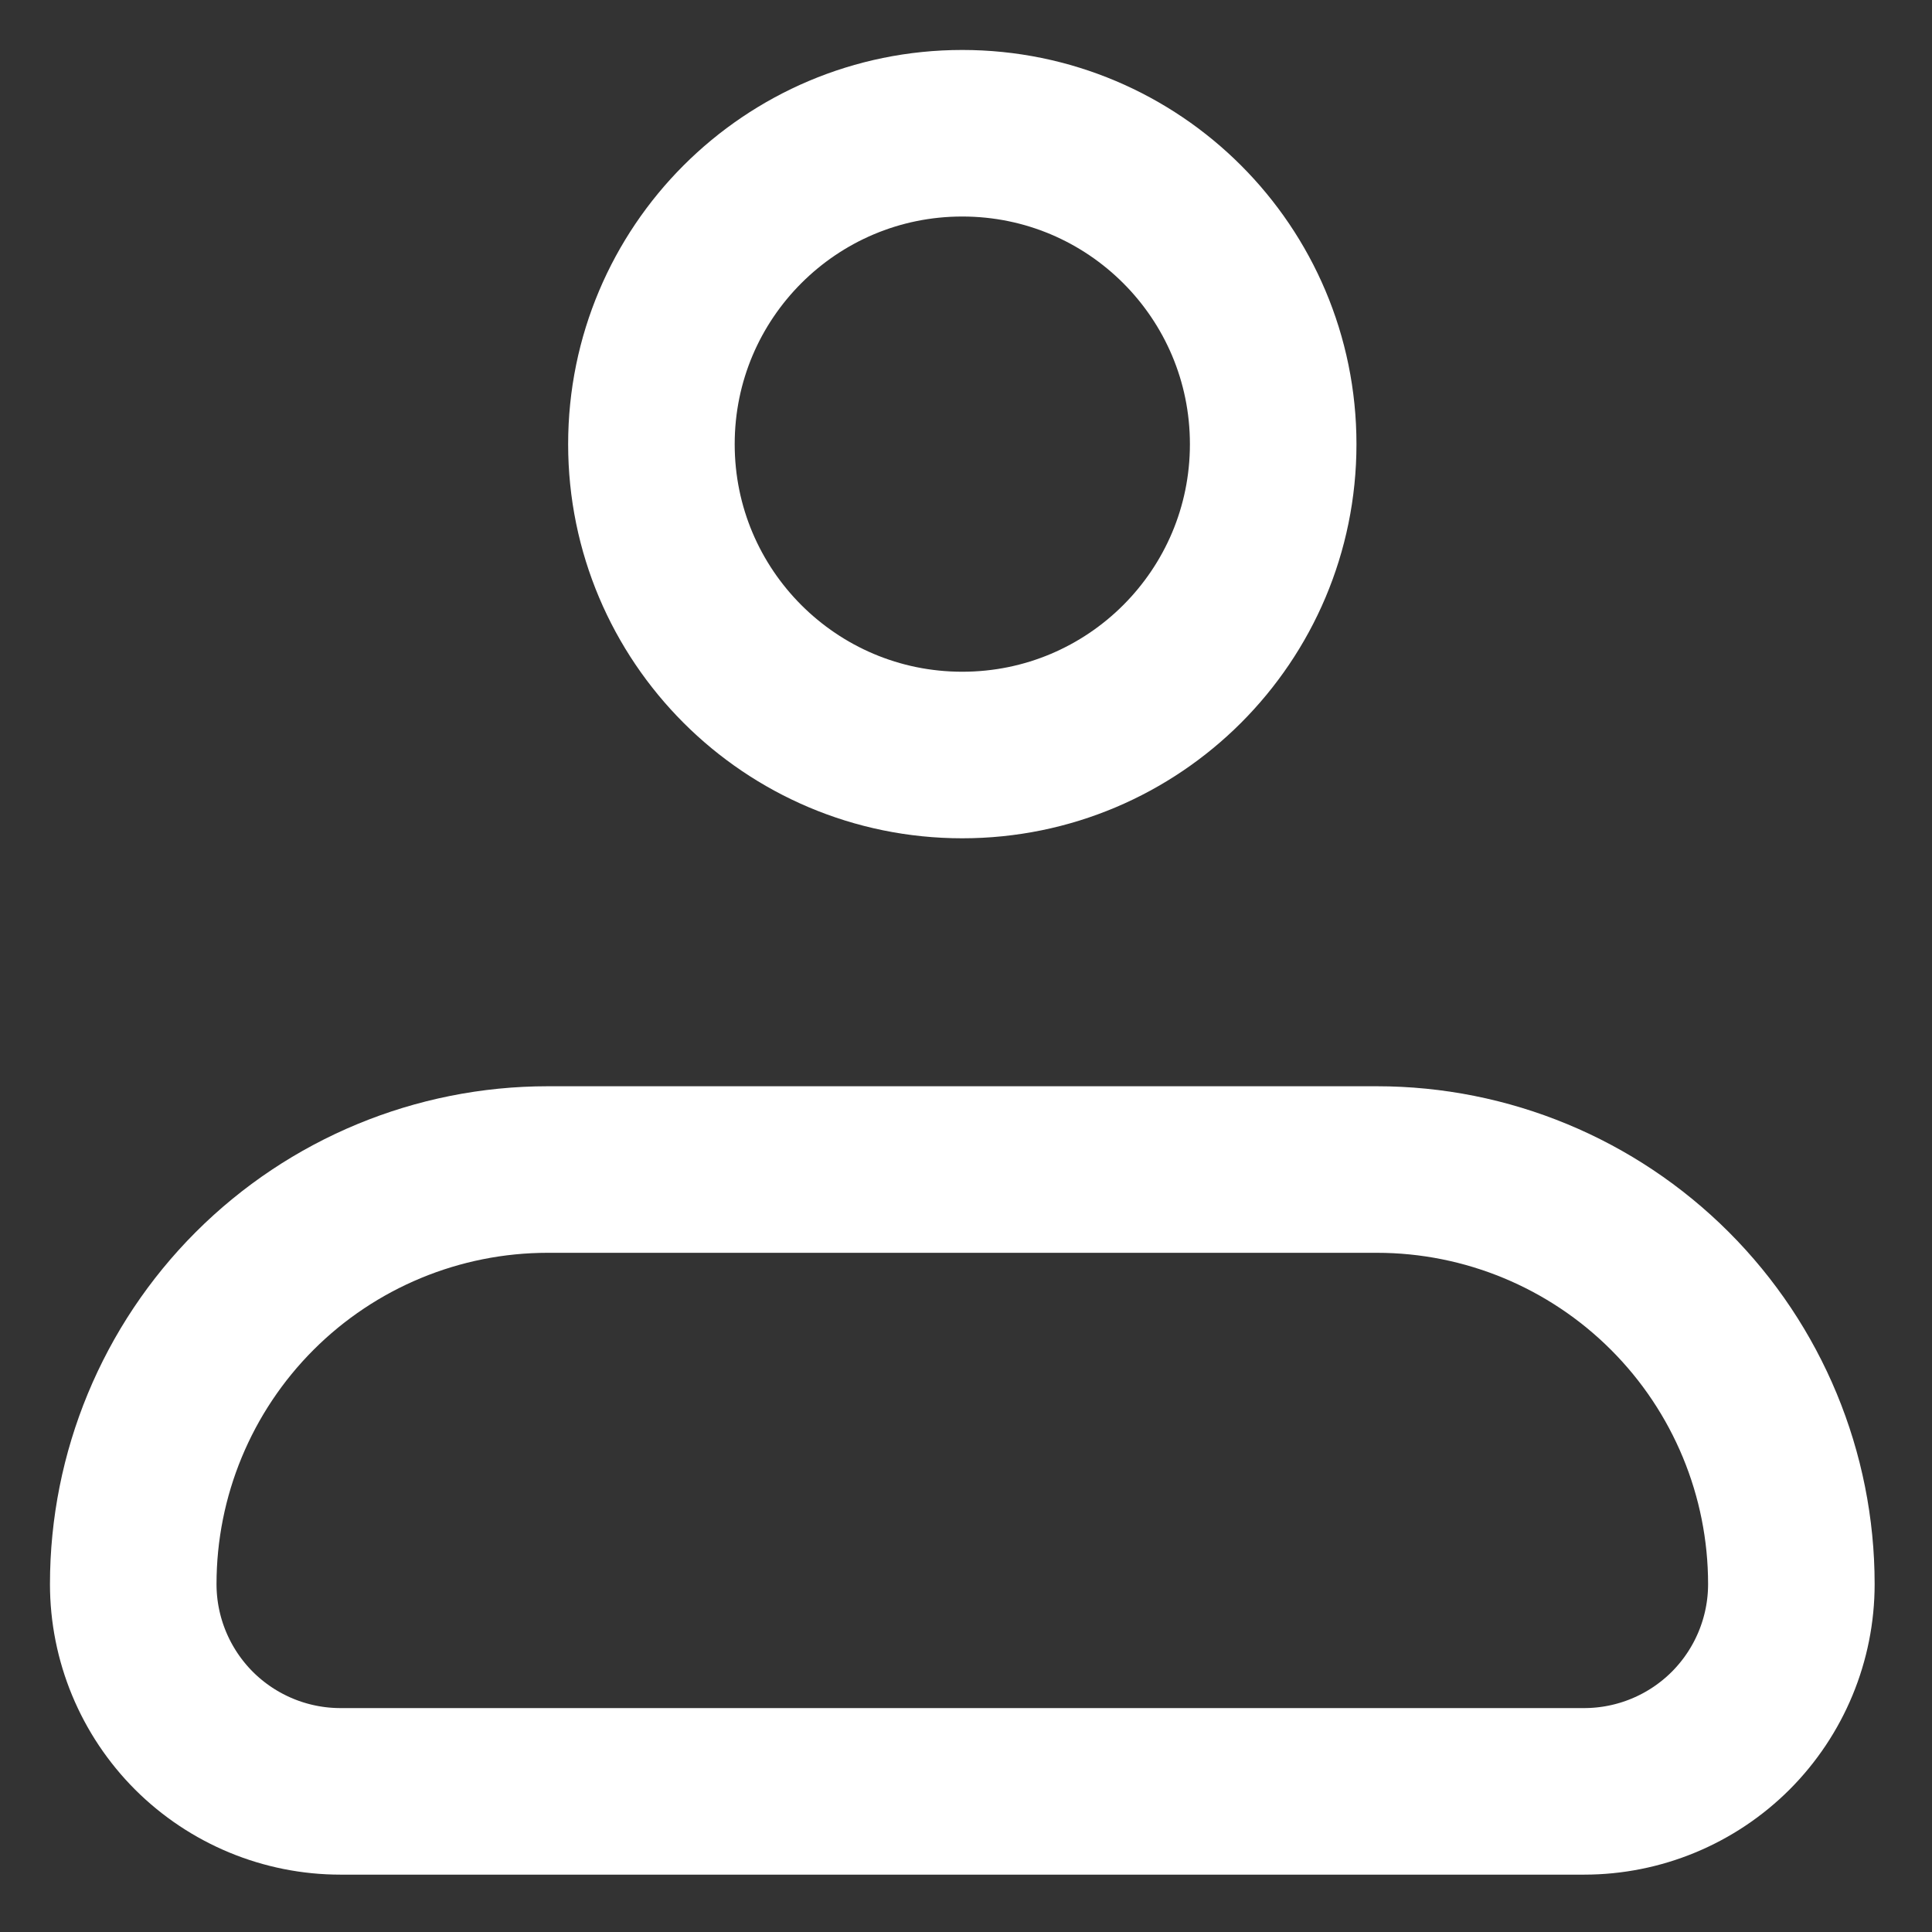 <svg width="29" height="29" viewBox="0 0 29 29" fill="none" xmlns="http://www.w3.org/2000/svg">
<rect x="0" y="0" width="29" height="29" fill="#333333" stroke="none"/>
<path d="M2 23.778C2 22.127 2.656 20.545 3.822 19.378C4.989 18.211 6.572 17.555 8.222 17.555H20.667C22.317 17.555 23.899 18.211 25.066 19.378C26.233 20.545 26.889 22.127 26.889 23.778C26.889 24.603 26.561 25.394 25.978 25.978C25.394 26.561 24.603 26.889 23.778 26.889H5.111C4.286 26.889 3.495 26.561 2.911 25.978C2.328 25.394 2 24.603 2 23.778Z" stroke="white" stroke-width="2.5" stroke-linejoin="round"/>
<path d="M14.444 11.333C17.022 11.333 19.111 9.244 19.111 6.667C19.111 4.089 17.022 2 14.444 2C11.867 2 9.778 4.089 9.778 6.667C9.778 9.244 11.867 11.333 14.444 11.333Z" stroke="white" stroke-width="2.5"/>
</svg>
